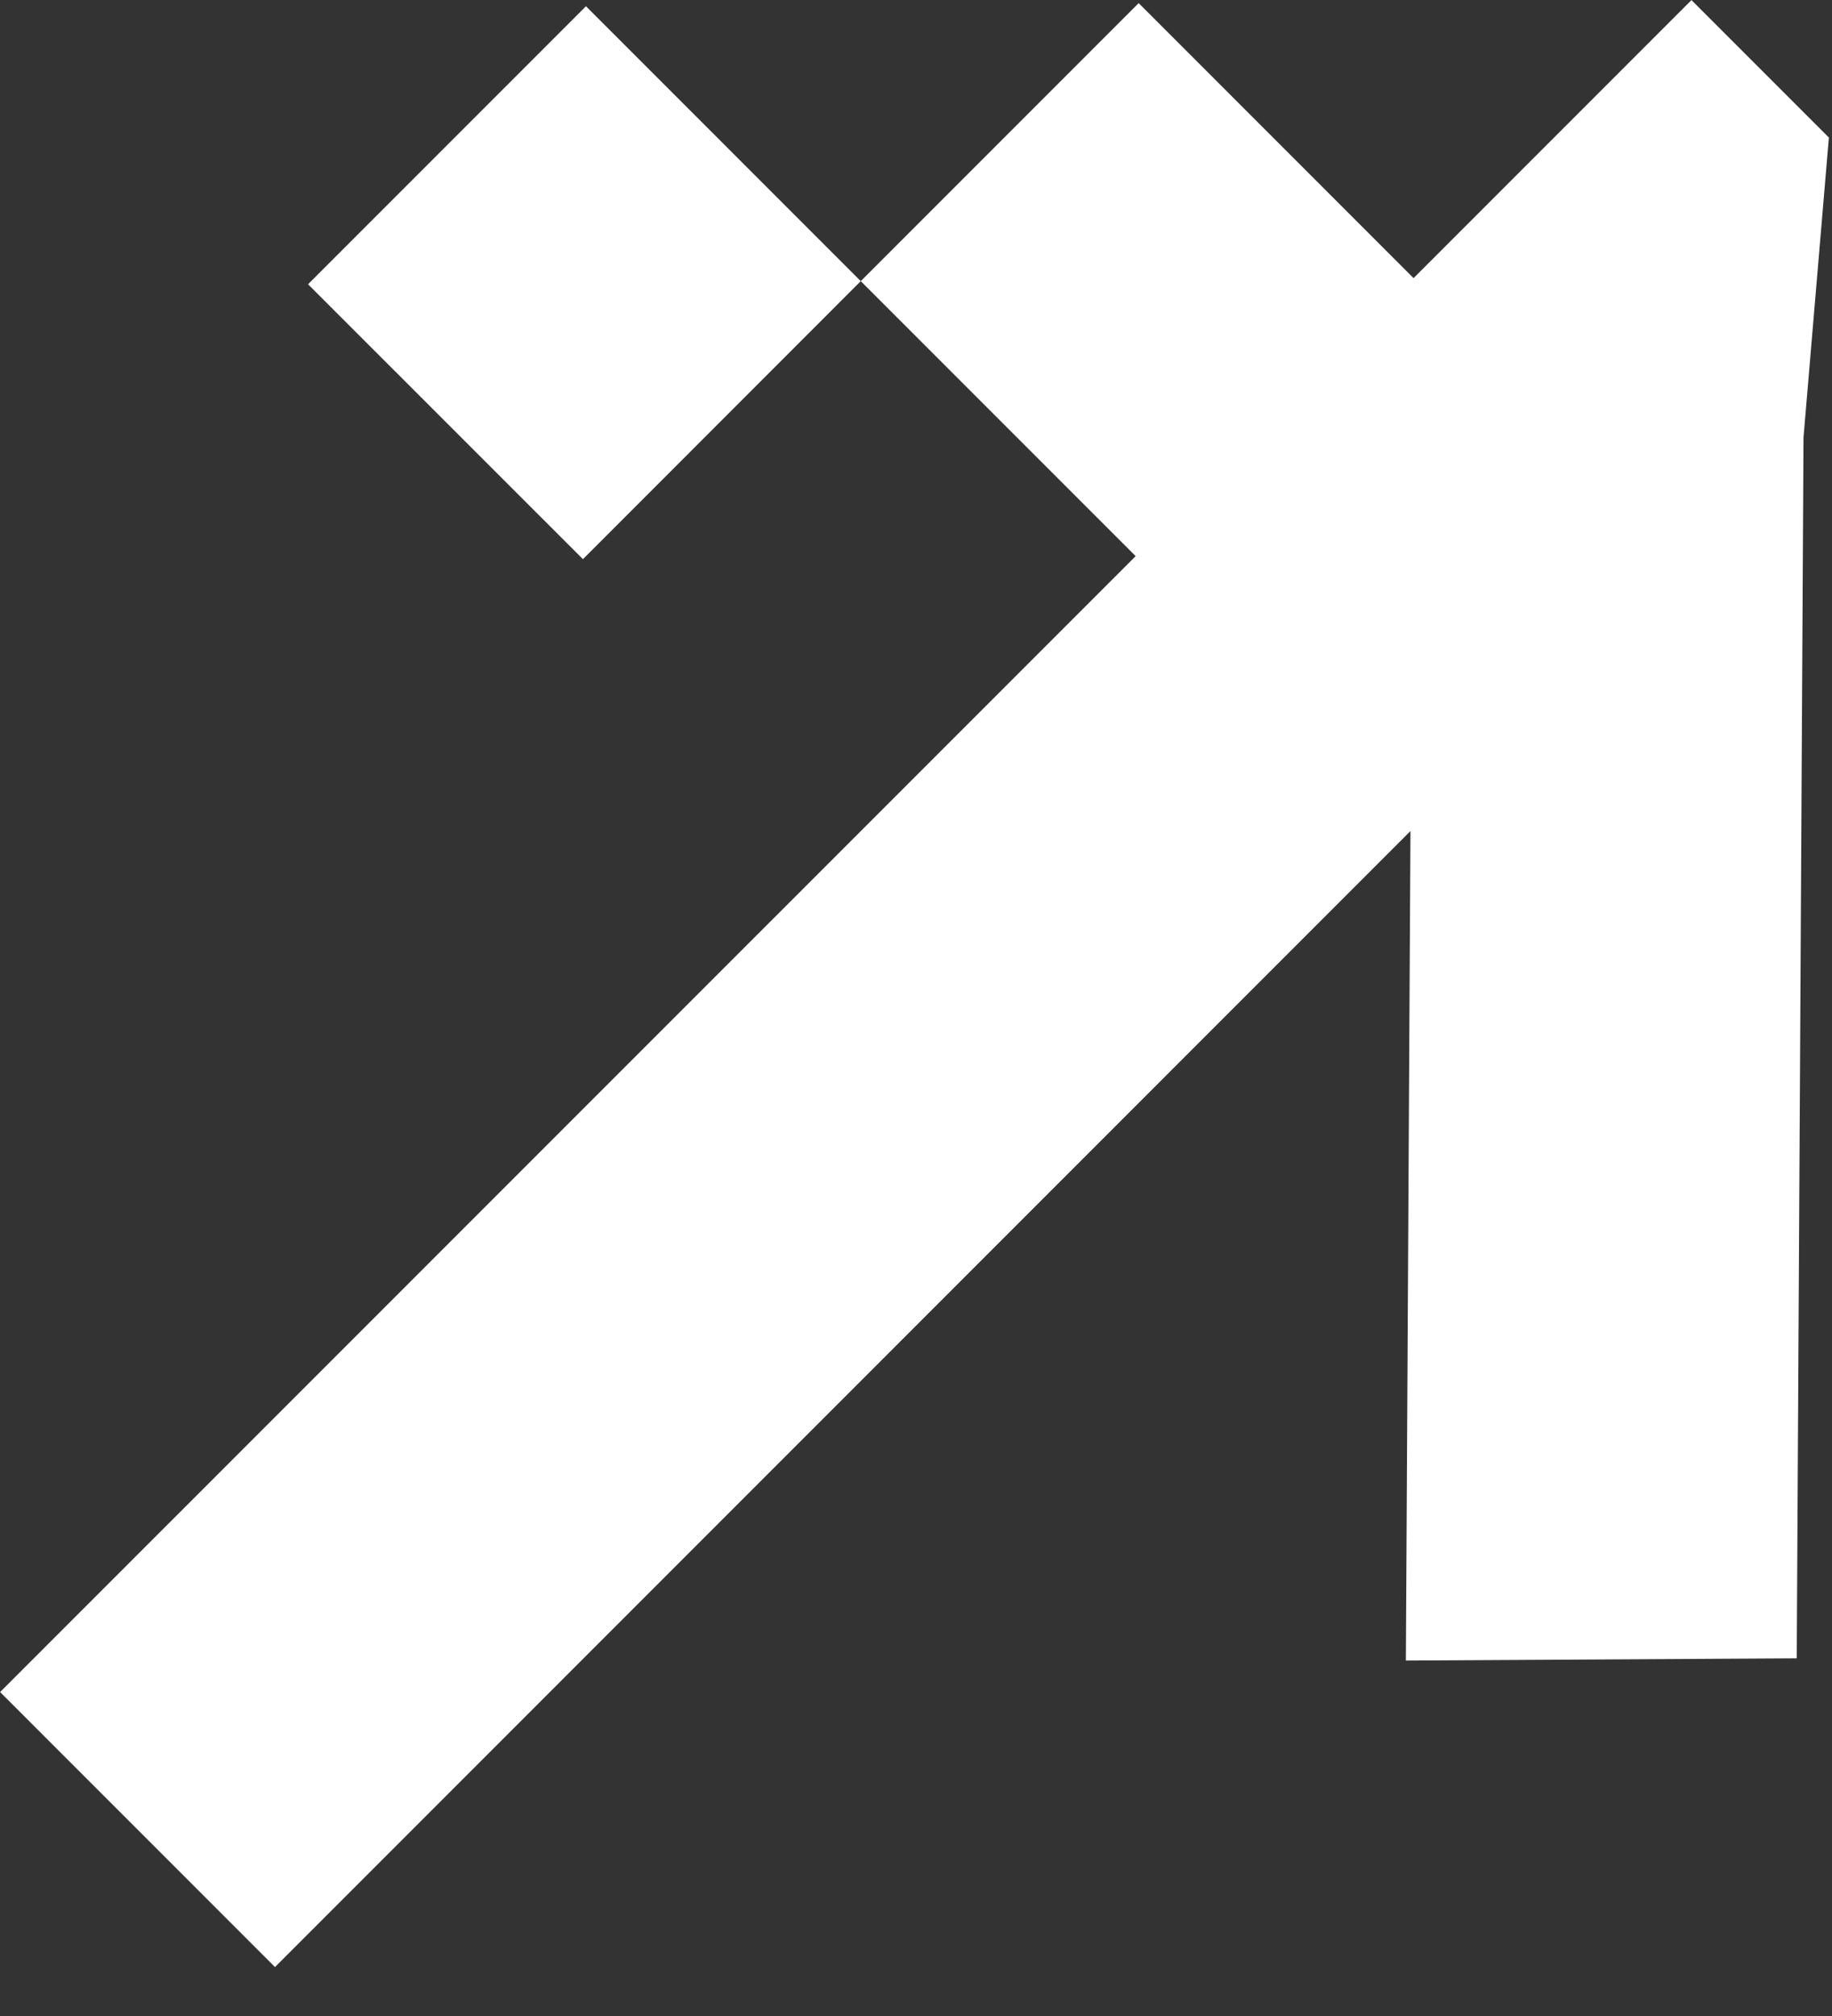 <svg width="20" height="22" viewBox="0 0 20 22" fill="none" xmlns="http://www.w3.org/2000/svg">
<rect x="0" y="0" width="20" height="22" fill="#333333" stroke="none"/>
<path fill-rule="evenodd" clip-rule="evenodd" d="M3.363 3.102L6.397 0.068L9.397 3.068L6.364 6.102L3.363 3.102ZM15.432 3.035L12.431 0.034L9.397 3.068L12.398 6.069L0.001 18.465L3.002 21.466L15.398 9.069L15.348 18.121L19.615 18.097L19.689 4.773L19.966 1.501L18.466 0.001L15.432 3.035Z" fill="white"/>
</svg>
